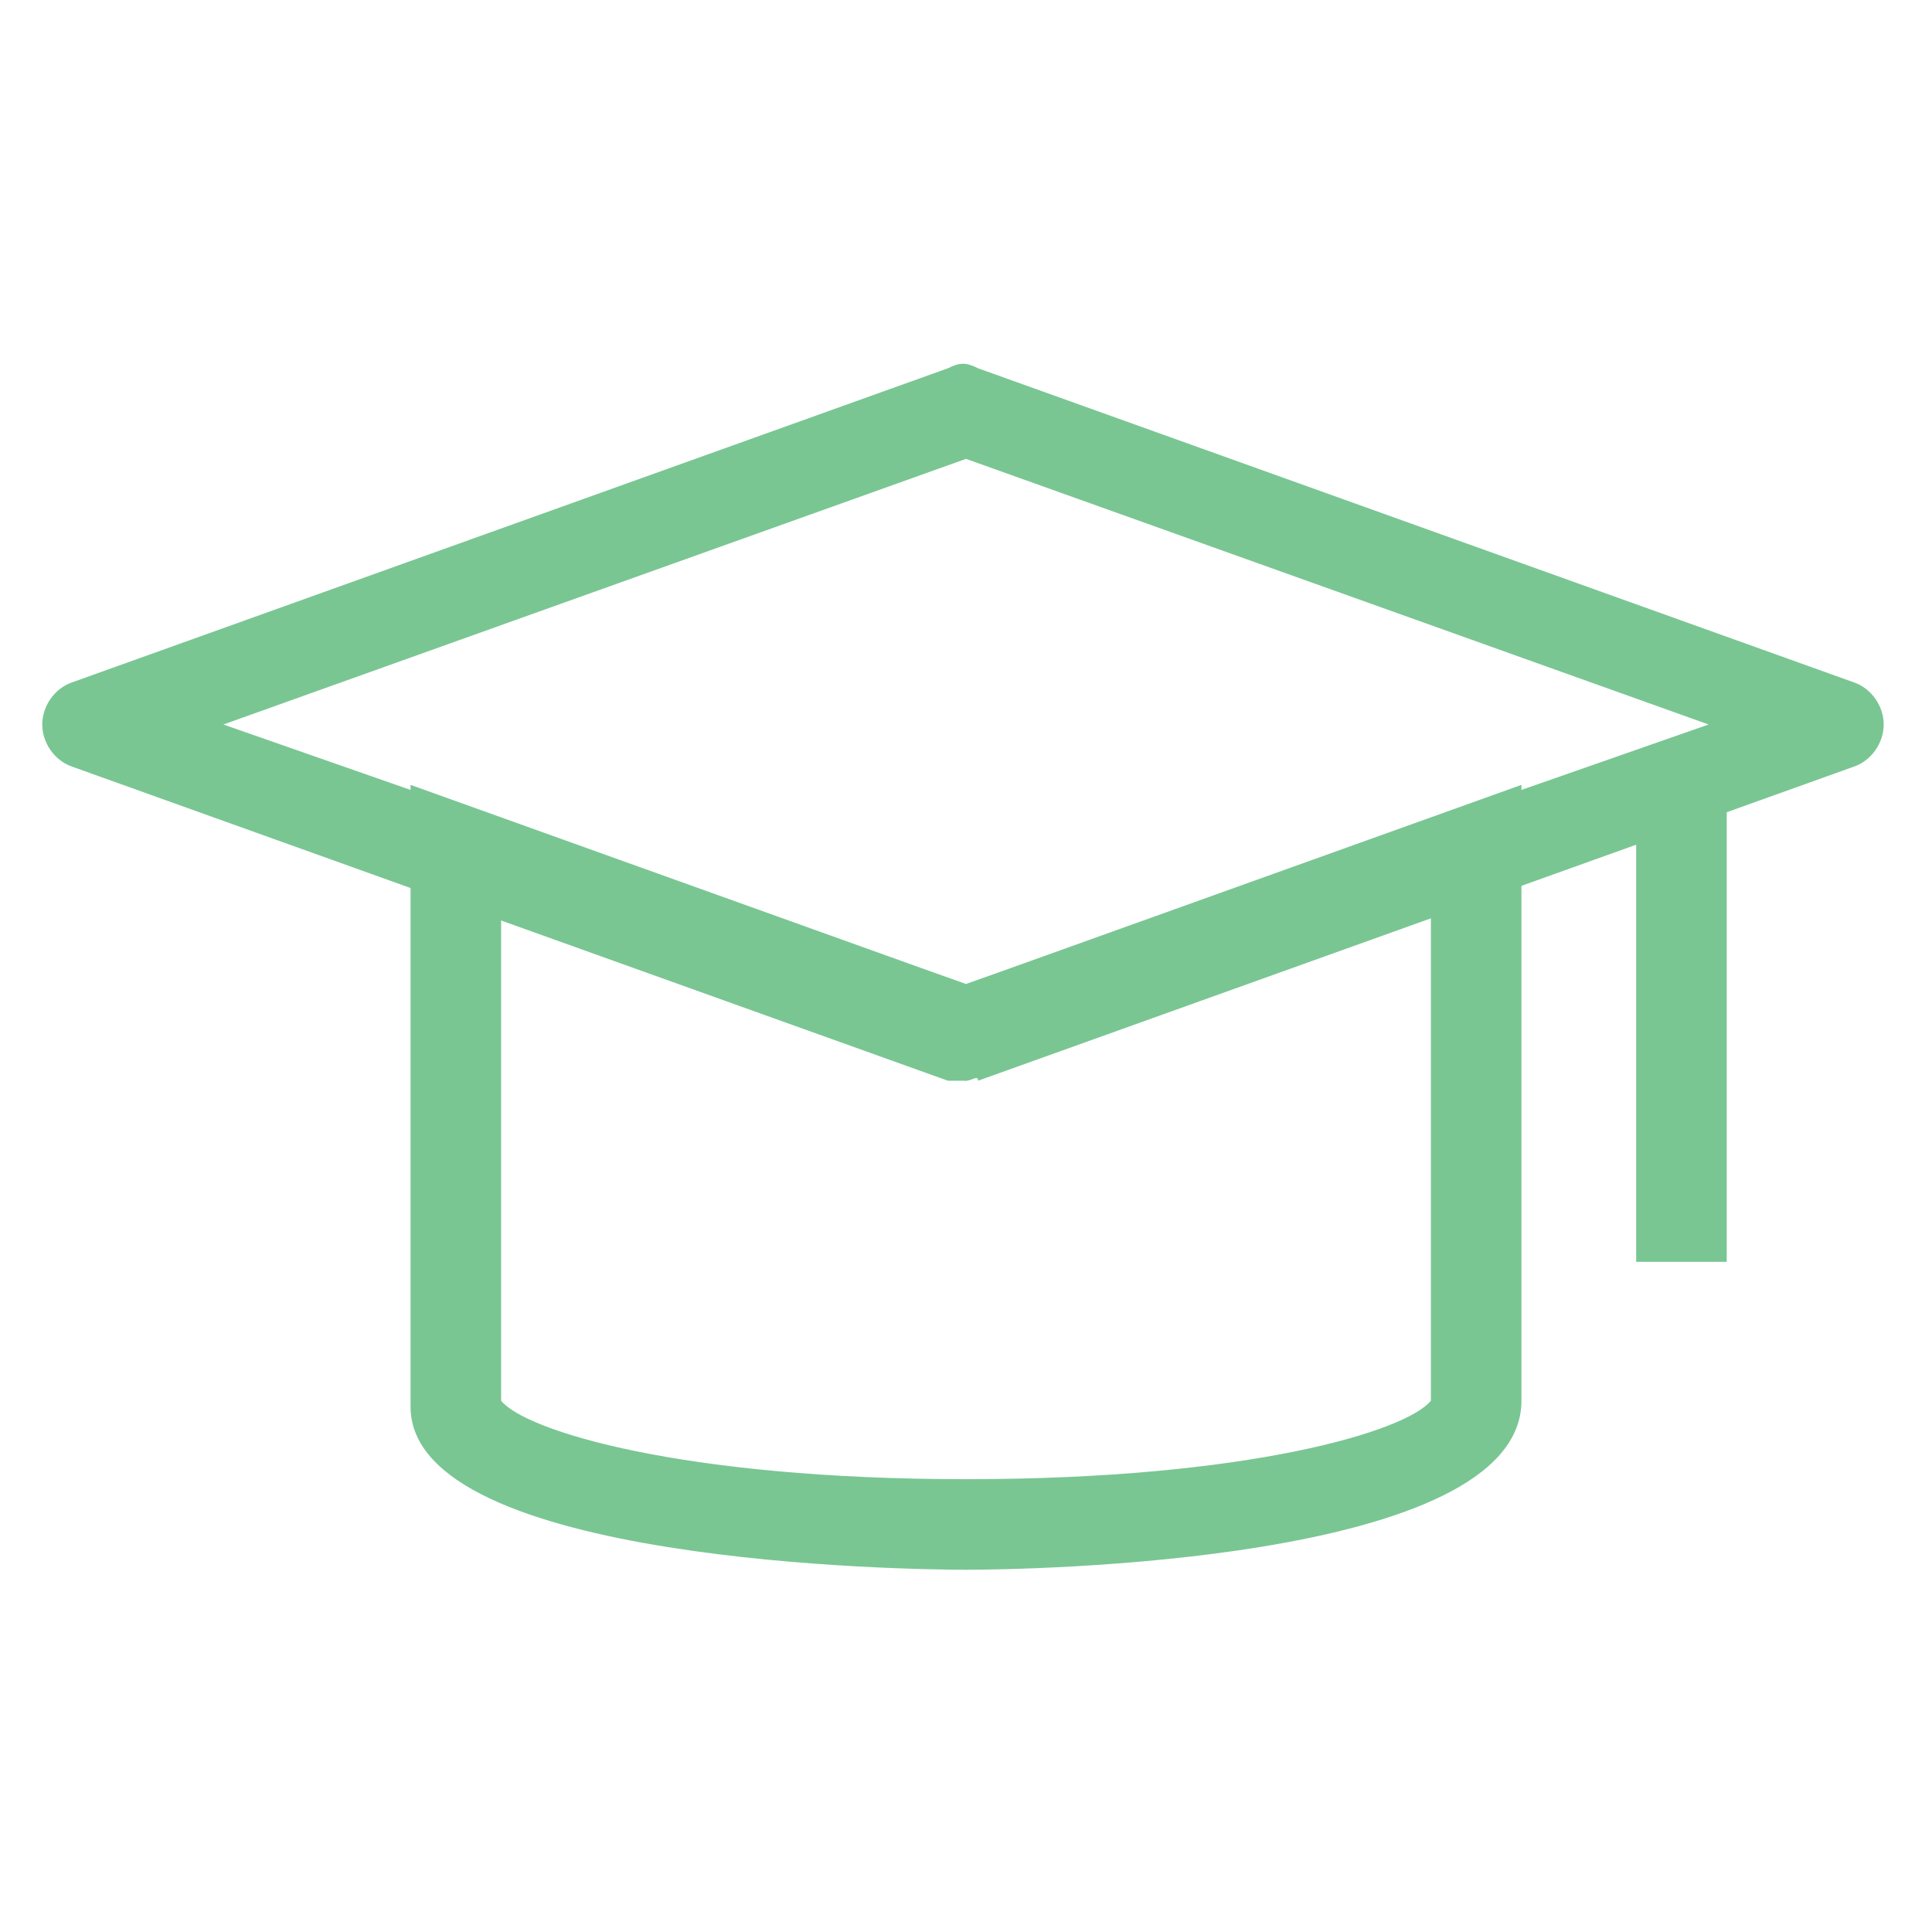 <?xml version="1.0" encoding="utf-8"?>
<!-- Generator: Adobe Illustrator 18.0.0, SVG Export Plug-In . SVG Version: 6.00 Build 0)  -->
<!DOCTYPE svg PUBLIC "-//W3C//DTD SVG 1.1//EN" "http://www.w3.org/Graphics/SVG/1.1/DTD/svg11.dtd">
<svg version="1.1" id="Layer_1" xmlns="http://www.w3.org/2000/svg" xmlns:xlink="http://www.w3.org/1999/xlink" x="0px" y="0px"
	 viewBox="0 0 32 32" enable-background="new 0 0 32 32" xml:space="preserve">
<g>
	<g>
		<path fill="#79C693" d="M16,26c-0.9,0-9.2-0.1-9.2-2.7V13l9.2,3.3l9.2-3.3v10.2C25.2,25.9,16.9,26,16,26z M8.3,23.2
			c0.4,0.5,3,1.3,7.7,1.3c4.7,0,7.3-0.8,7.7-1.3v-8L16,17.9l-7.7-2.7V23.2z"/>
	</g>
	<g>
		<path fill="#79C693" d="M16,17.9c-0.1,0-0.2,0-0.3,0L1.2,12.7c-0.3-0.1-0.5-0.4-0.5-0.7s0.2-0.6,0.5-0.7l14.5-5.2
			c0.2-0.1,0.3-0.1,0.5,0l14.5,5.2c0.3,0.1,0.5,0.4,0.5,0.7s-0.2,0.6-0.5,0.7l-14.5,5.2C16.2,17.8,16.1,17.9,16,17.9z M3.7,12
			L16,16.3L28.3,12L16,7.6L3.7,12z"/>
	</g>
	<g>
		<rect x="27.1" y="13" fill="#79C693" width="1.5" height="7.9"/>
	</g>
</g>
</svg>
